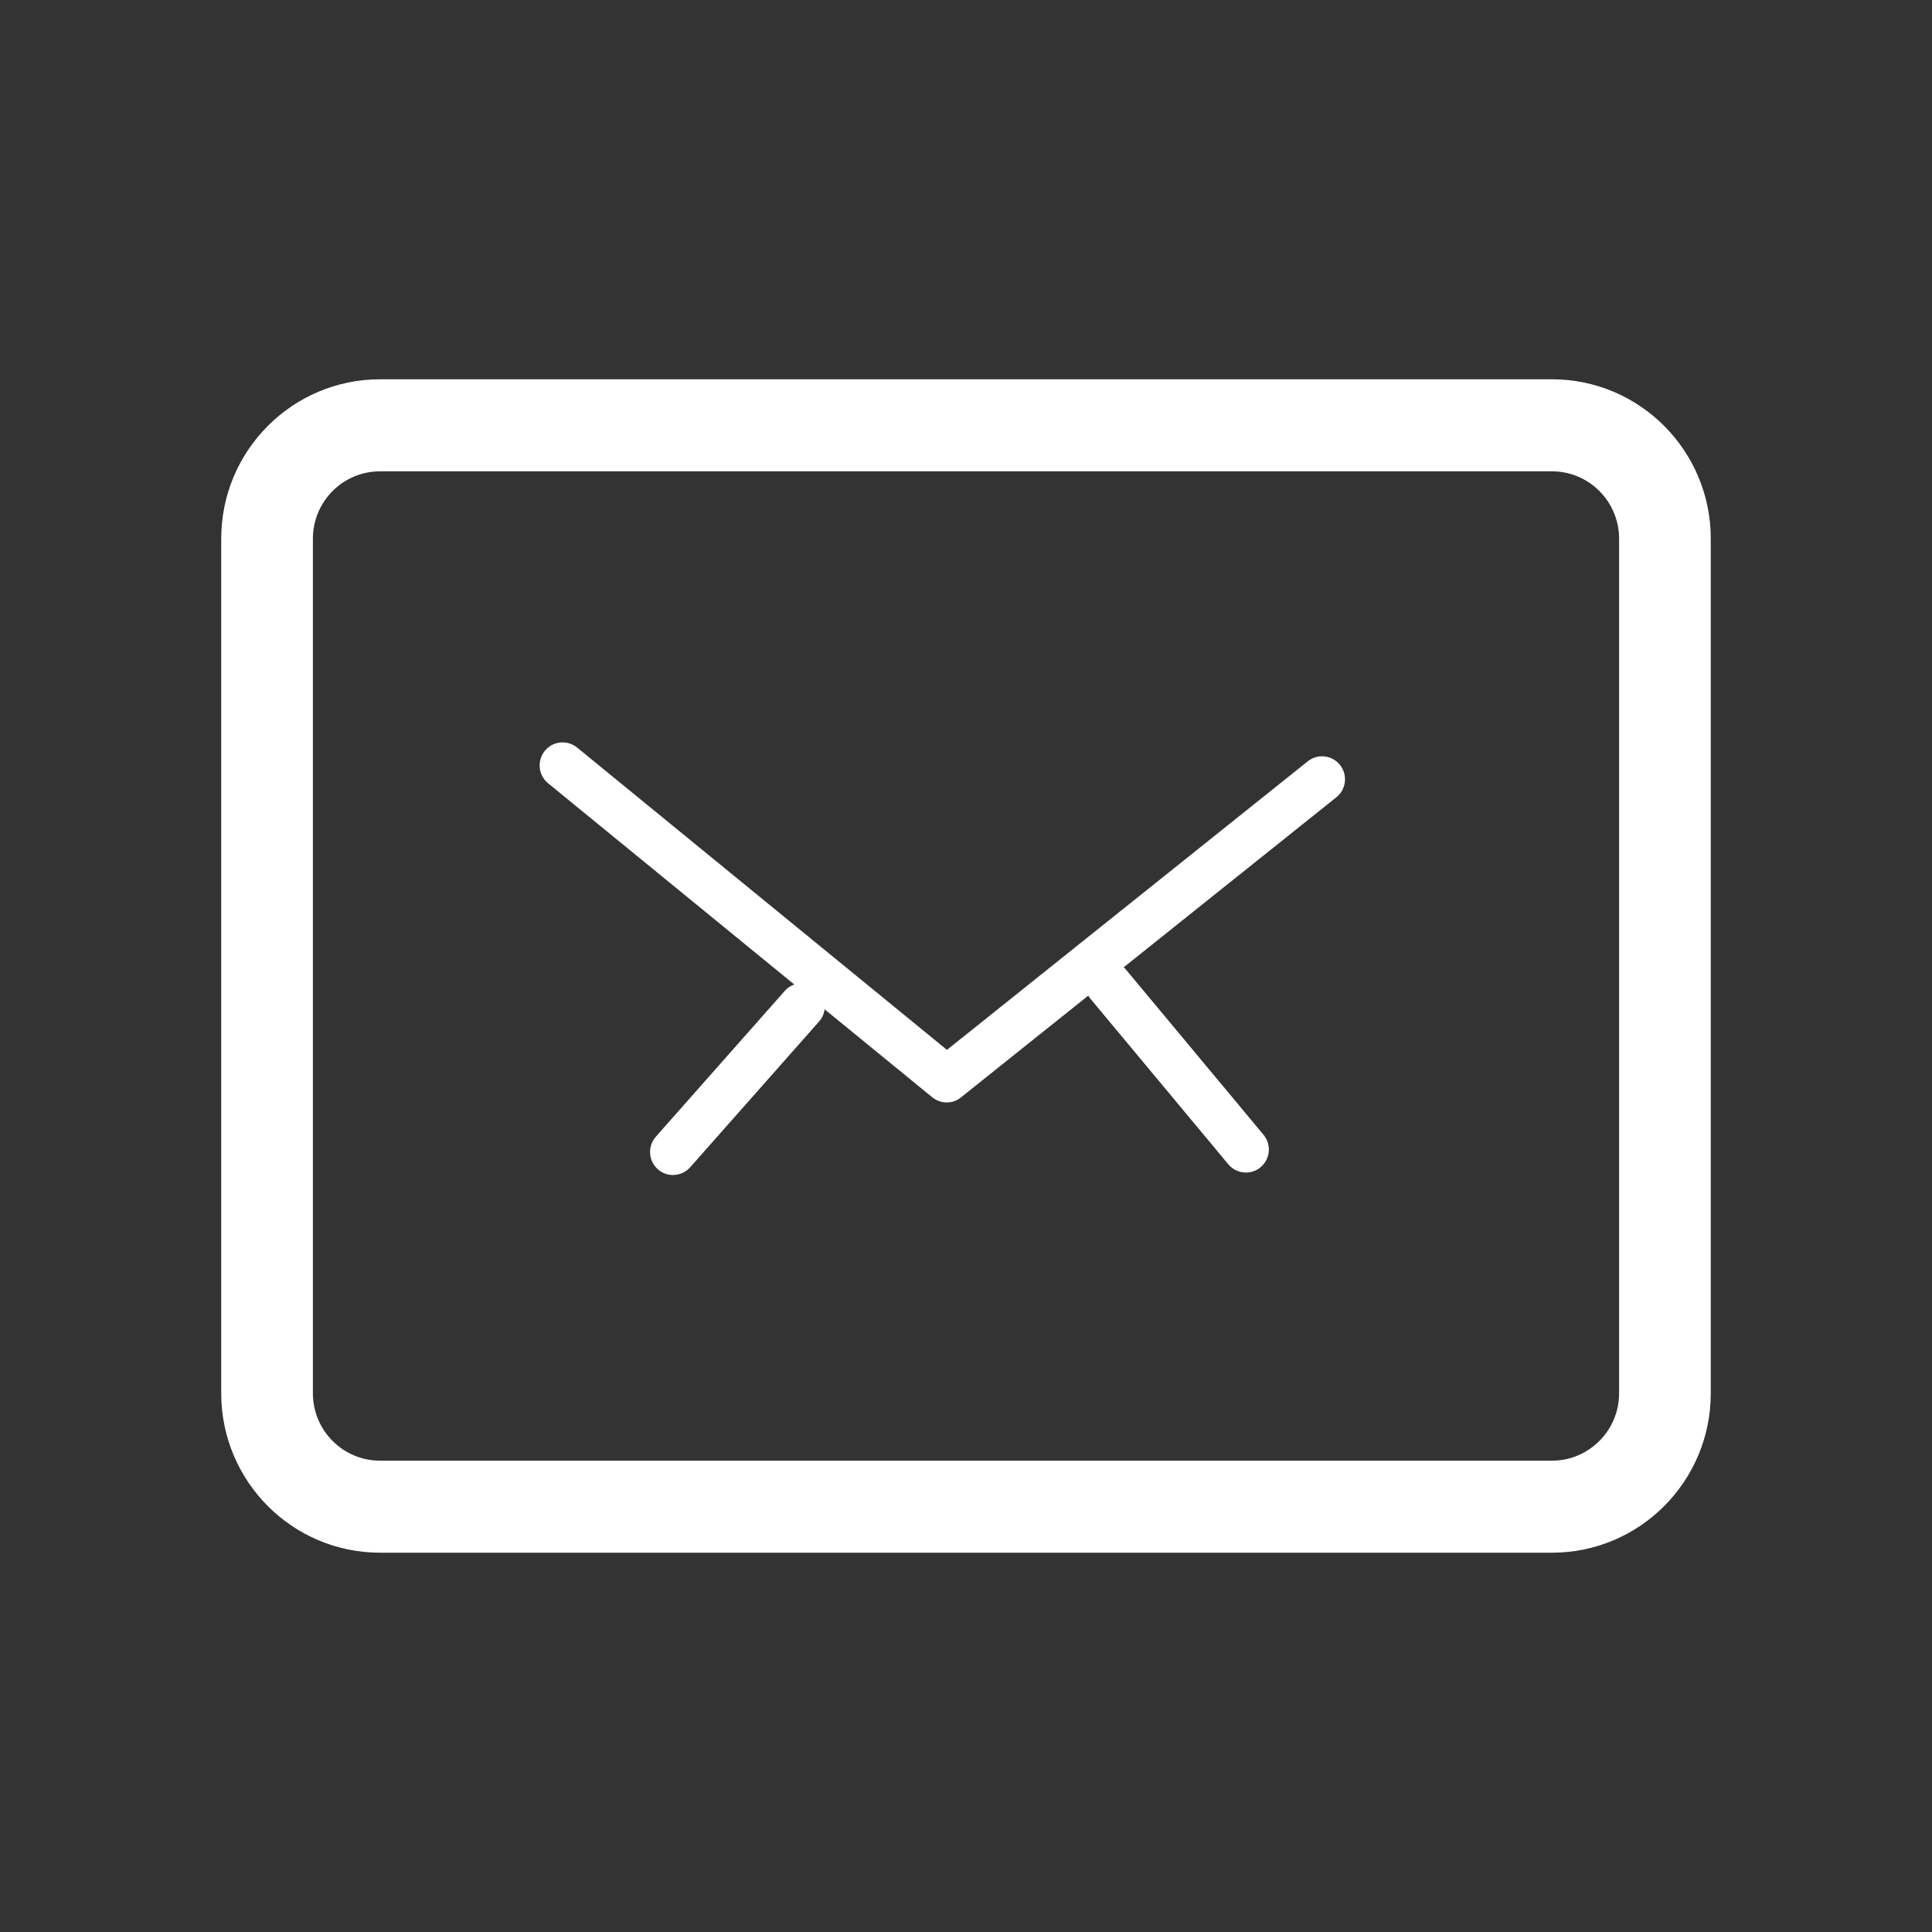 <?xml version="1.0" encoding="utf-8"?>
<!-- Generator: Adobe Illustrator 17.0.0, SVG Export Plug-In . SVG Version: 6.00 Build 0)  -->
<!DOCTYPE svg PUBLIC "-//W3C//DTD SVG 1.1//EN" "http://www.w3.org/Graphics/SVG/1.1/DTD/svg11.dtd">
<svg version="1.1" id="图层_1" xmlns="http://www.w3.org/2000/svg" xmlns:xlink="http://www.w3.org/1999/xlink" x="0px" y="0px"
	 width="22px" height="22px" viewBox="0 0 22 22" enable-background="new 0 0 22 22" xml:space="preserve">
<rect x="0" y="0" width="22" height="22" fill="#333333" stroke="none"/>
<g>
	<path fill="#FFFFFF" d="M19.481,15.865c0,1.003-0.81,1.816-1.809,1.816H4.328c-0.999,0-1.809-0.813-1.809-1.816v-9.73
		c0-1.003,0.81-1.816,1.809-1.816h13.344c0.999,0,1.809,0.813,1.809,1.816V15.865z M18.437,6.135c0-0.424-0.342-0.768-0.765-0.768
		H4.328c-0.423,0-0.765,0.344-0.765,0.768v9.73c0,0.424,0.342,0.768,0.765,0.768h13.344c0.422,0,0.765-0.344,0.765-0.768V6.135z"/>
	<path fill="#FFFFFF" d="M10.781,12.554c-0.058,0-0.117-0.02-0.165-0.059L6.241,8.919C6.129,8.828,6.113,8.663,6.204,8.55
		c0.091-0.112,0.255-0.129,0.367-0.038l4.212,3.443l4.109-3.286c0.113-0.09,0.277-0.071,0.367,0.042
		c0.09,0.113,0.071,0.278-0.042,0.368l-4.274,3.417C10.896,12.535,10.838,12.554,10.781,12.554z"/>
	<path fill="#FFFFFF" d="M7.663,13.38c-0.062,0-0.124-0.022-0.173-0.066c-0.108-0.096-0.117-0.262-0.022-0.37l1.468-1.66
		c0.096-0.108,0.261-0.118,0.369-0.022c0.108,0.096,0.117,0.262,0.022,0.37l-1.468,1.66C7.807,13.35,7.735,13.38,7.663,13.38z"/>
	<path fill="#FFFFFF" d="M14.188,13.352c-0.075,0-0.149-0.032-0.201-0.094l-1.57-1.885c-0.092-0.111-0.078-0.276,0.033-0.369
		c0.111-0.093,0.275-0.078,0.368,0.033l1.57,1.885c0.092,0.111,0.078,0.276-0.033,0.369C14.306,13.332,14.247,13.352,14.188,13.352z
		"/>
</g>
</svg>
